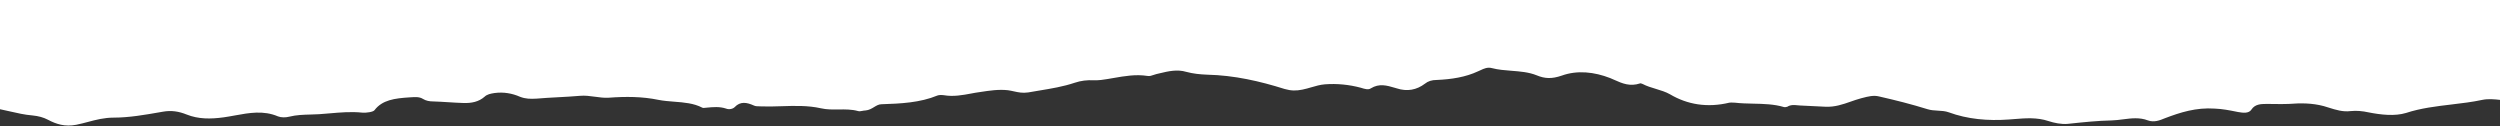 <svg width="1366" height="69" viewBox="0 0 1366 69" fill="none" xmlns="http://www.w3.org/2000/svg">
<rect x="0" y="0" width="1366" height="69" fill="#333333" stroke="none"/>
<path fill-rule="evenodd" clip-rule="evenodd" d="M0 0L5.45058e-07 59.677C1.792 60.038 3.562 60.445 5.329 60.852L5.329 60.852C9.398 61.788 13.456 62.722 17.743 63.078C21.055 63.418 23.658 64.098 26.26 65.459C30.755 67.839 35.487 69.37 41.638 68.179C43.838 67.743 45.94 67.184 48.039 66.627L48.041 66.626C52.487 65.445 56.917 64.268 62.22 64.268C70.526 64.268 79.258 62.737 87.607 61.273L87.826 61.235C88.202 61.169 88.579 61.103 88.953 61.038C93.685 60.187 97.707 60.867 101.965 62.568C108.353 65.118 114.977 65.118 122.311 64.098C124.318 63.817 126.336 63.448 128.362 63.077C136.123 61.658 144.003 60.217 151.883 63.588C153.539 64.268 156.141 64.268 158.034 63.758C161.921 62.786 165.807 62.682 169.694 62.578L169.696 62.578C171.25 62.537 172.804 62.495 174.358 62.398C176.294 62.271 178.23 62.103 180.17 61.934L180.172 61.934L180.173 61.934L180.173 61.934C186.054 61.423 191.968 60.908 198.016 61.548C200.145 61.718 203.93 61.208 204.64 60.187C208.898 54.576 215.759 53.726 223.566 53.216C223.849 53.199 224.129 53.18 224.407 53.162L224.412 53.161C226.922 52.995 229.221 52.842 231.136 54.066C232.793 55.086 234.685 55.426 236.814 55.426C239.535 55.511 242.256 55.681 244.976 55.851C247.697 56.021 250.418 56.191 253.138 56.276C257.633 56.446 261.655 55.596 264.731 52.876C266.15 51.515 268.043 51.175 270.172 50.835C275.14 50.155 279.872 51.005 284.13 52.876C287.205 54.066 289.808 54.066 293.12 53.896C297.023 53.556 300.986 53.343 304.949 53.131C308.911 52.918 312.874 52.706 316.778 52.365C319.617 52.099 322.393 52.481 325.137 52.859L325.138 52.859C327.652 53.206 330.141 53.548 332.628 53.386C341.855 52.706 350.845 52.706 359.835 54.576C362.567 55.111 365.444 55.335 368.334 55.559C373.702 55.975 379.116 56.395 383.729 58.827C384.21 59.058 384.801 58.975 385.352 58.899C385.614 58.862 385.867 58.827 386.095 58.827C389.644 58.487 393.192 58.147 396.741 59.337C398.397 60.017 400.526 59.507 401.472 58.487C404.548 55.256 408.097 55.936 411.882 57.637C412.828 58.09 413.775 58.09 414.791 58.09C415.299 58.09 415.825 58.09 416.377 58.147C419.921 58.26 423.492 58.147 427.071 58.034C434.243 57.807 441.45 57.579 448.552 59.167C451.706 59.896 454.967 59.853 458.233 59.811C461.827 59.764 465.427 59.718 468.897 60.697C469.594 60.898 470.372 60.744 471.184 60.584C471.751 60.472 472.335 60.357 472.919 60.357C474.834 60.185 476.265 59.317 477.609 58.501C478.922 57.704 480.153 56.956 481.672 56.956C492.318 56.617 502.728 56.106 512.191 52.195C513.137 51.855 514.557 51.855 515.74 52.025C520.927 52.92 525.932 51.984 530.914 51.052C531.322 50.976 531.729 50.899 532.137 50.824C532.428 50.77 532.719 50.717 533.01 50.665C533.92 50.534 534.83 50.395 535.739 50.257C540.744 49.493 545.749 48.729 550.753 49.305C551.91 49.461 552.978 49.696 554.032 49.928C556.427 50.456 558.751 50.967 561.872 50.495C563.848 50.14 565.837 49.812 567.827 49.484C574.413 48.4 581.009 47.313 587.186 45.224C590.735 44.033 594.047 43.693 597.595 43.863C599.015 43.863 600.198 43.863 601.617 43.693C603.91 43.411 606.203 43.011 608.506 42.609L608.507 42.609L608.509 42.609C614.522 41.56 620.603 40.499 626.931 41.483C628.193 41.709 629.244 41.332 630.296 40.954C630.822 40.765 631.347 40.576 631.899 40.462C632.5 40.325 633.105 40.181 633.712 40.036L633.72 40.034C638.369 38.923 643.204 37.769 648.223 39.272C652.008 40.292 655.557 40.633 659.579 40.803C674.483 41.143 688.441 44.373 701.926 48.624C705.475 49.645 708.314 49.645 711.626 48.965C713.318 48.627 714.936 48.154 716.538 47.687L716.539 47.687C718.968 46.978 721.362 46.279 723.928 46.074C730.552 45.564 737.176 46.244 743.564 47.944C743.679 47.98 743.798 48.017 743.92 48.055C745.545 48.564 747.685 49.234 749.005 48.284C753.59 45.46 757.772 46.69 762.109 47.966L762.114 47.968C762.475 48.074 762.837 48.18 763.2 48.284C768.878 50.155 774.082 49.135 778.577 45.734C780.234 44.373 782.363 43.693 784.965 43.693C793.009 43.353 800.816 42.163 807.677 38.932C808.111 38.759 808.555 38.55 809.013 38.335C810.8 37.494 812.799 36.555 815.247 37.232C818.623 38.114 822.22 38.392 825.828 38.671C830.563 39.038 835.318 39.405 839.615 41.143C844.109 43.013 847.895 43.183 853.336 41.313C861.853 38.252 871.079 39.272 879.833 42.673C880.605 42.99 881.372 43.332 882.141 43.675C886.318 45.538 890.562 47.431 896.157 45.564C896.348 45.426 896.847 45.622 897.281 45.792C897.385 45.832 897.485 45.871 897.576 45.904C899.737 47.048 902.227 47.8 904.728 48.555C907.43 49.371 910.147 50.191 912.48 51.515C921.944 57.127 932.826 58.997 944.892 56.106C945.531 55.992 946.278 56.032 946.987 56.07L946.988 56.07C947.328 56.089 947.66 56.106 947.967 56.106C951.221 56.486 954.573 56.559 957.939 56.633C963.625 56.759 969.35 56.885 974.7 58.487C975.174 58.657 976.12 58.487 976.593 58.317C978.391 57.168 980.358 57.353 982.352 57.541L982.356 57.542C982.722 57.576 983.088 57.61 983.454 57.637C985.82 57.722 988.126 57.849 990.433 57.977L990.433 57.977C992.74 58.104 995.046 58.232 997.412 58.317C1002.55 58.555 1006.87 57.043 1011.19 55.532C1013.04 54.884 1014.89 54.236 1016.81 53.726C1017.09 53.655 1017.36 53.583 1017.64 53.511C1020.68 52.718 1023.71 51.926 1026.75 52.706C1035.74 54.746 1044.49 56.957 1053.24 59.677C1055.06 60.249 1056.93 60.35 1058.81 60.451C1060.84 60.561 1062.87 60.67 1064.84 61.378C1075.01 65.119 1086.13 66.139 1097.72 65.289C1098.62 65.224 1099.52 65.151 1100.43 65.078C1106.67 64.574 1113.05 64.06 1119.25 66.139C1122.32 67.159 1126.35 68.009 1129.9 67.669L1130.72 67.582C1138.47 66.761 1146.02 65.963 1153.79 65.799C1155.84 65.746 1157.89 65.482 1159.94 65.218L1159.94 65.217C1164.51 64.627 1169.09 64.038 1173.66 65.799C1176.97 66.989 1180.05 65.799 1182.89 64.609C1191.41 61.378 1199.92 58.657 1210.1 59.337C1214.33 59.497 1218.15 60.262 1222.14 61.061L1222.87 61.208C1225.71 61.718 1228.78 62.058 1230.2 59.847C1232.1 56.957 1235.17 56.786 1238.48 56.786C1239.83 56.786 1241.17 56.805 1242.51 56.824C1245.19 56.862 1247.87 56.9 1250.55 56.786C1257.17 56.276 1263.33 56.276 1269.71 57.977C1270.62 58.237 1271.53 58.523 1272.44 58.81C1276.27 60.019 1280.17 61.247 1284.38 60.697C1287.69 60.357 1291 60.697 1294.08 61.378C1300.94 62.738 1308.51 63.588 1314.66 61.718C1322.71 59.081 1331.17 58.077 1339.55 57.083C1345.22 56.411 1350.86 55.742 1356.3 54.576C1359.61 53.896 1362.92 54.236 1366 54.576V0H0Z" fill="white"/>
</svg>
